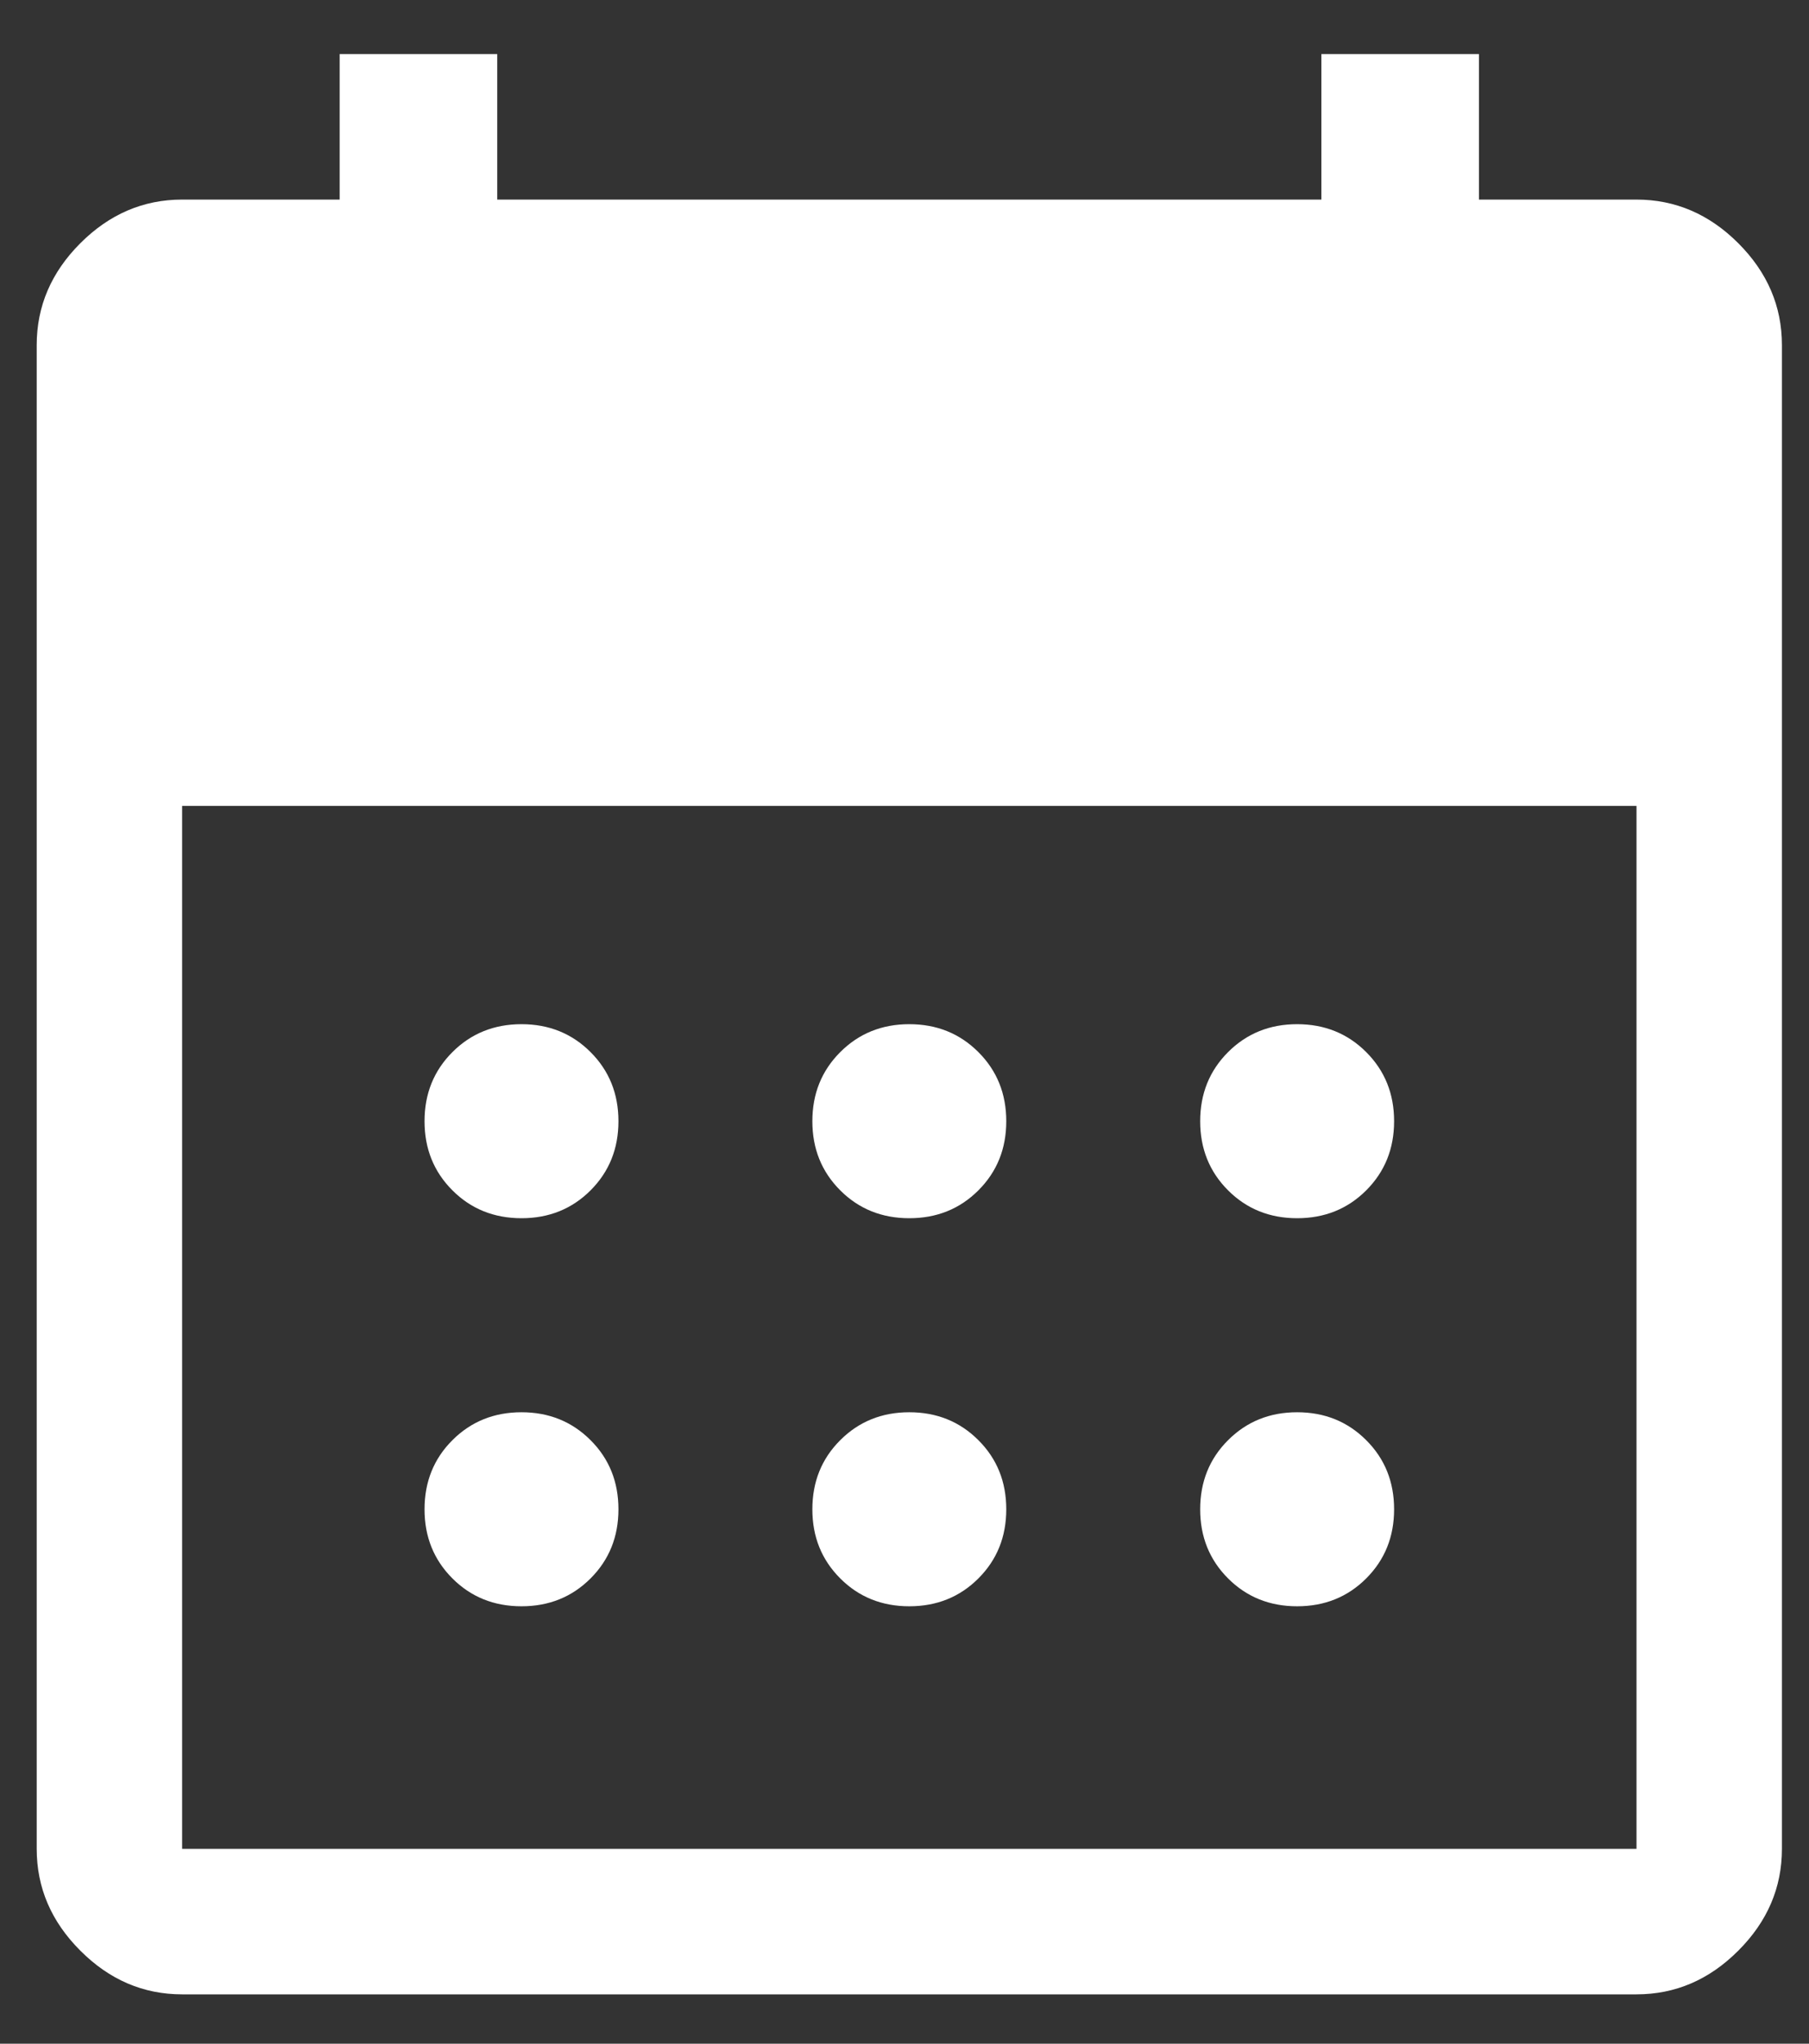 <svg width="31" height="35" viewBox="0 0 31 35" fill="none" xmlns="http://www.w3.org/2000/svg">
<rect x="0" y="0" width="31" height="35" fill="#333333" stroke="none"/>
<path d="M15.582 20.863C15.112 20.863 14.717 20.704 14.399 20.386C14.08 20.067 13.921 19.673 13.921 19.202C13.921 18.731 14.08 18.337 14.399 18.018C14.717 17.7 15.112 17.54 15.582 17.54C16.053 17.54 16.448 17.7 16.766 18.018C17.085 18.337 17.244 18.731 17.244 19.202C17.244 19.673 17.085 20.067 16.766 20.386C16.448 20.704 16.053 20.863 15.582 20.863ZM8.937 20.863C8.466 20.863 8.071 20.704 7.753 20.386C7.434 20.067 7.275 19.673 7.275 19.202C7.275 18.731 7.434 18.337 7.753 18.018C8.071 17.7 8.466 17.54 8.937 17.54C9.407 17.54 9.802 17.7 10.12 18.018C10.439 18.337 10.598 18.731 10.598 19.202C10.598 19.673 10.439 20.067 10.12 20.386C9.802 20.704 9.407 20.863 8.937 20.863ZM22.228 20.863C21.758 20.863 21.363 20.704 21.045 20.386C20.726 20.067 20.567 19.673 20.567 19.202C20.567 18.731 20.726 18.337 21.045 18.018C21.363 17.7 21.758 17.54 22.228 17.54C22.699 17.54 23.094 17.7 23.412 18.018C23.731 18.337 23.89 18.731 23.89 19.202C23.89 19.673 23.731 20.067 23.412 20.386C23.094 20.704 22.699 20.863 22.228 20.863ZM15.582 27.509C15.112 27.509 14.717 27.35 14.399 27.032C14.08 26.713 13.921 26.319 13.921 25.848C13.921 25.377 14.08 24.982 14.399 24.664C14.717 24.346 15.112 24.186 15.582 24.186C16.053 24.186 16.448 24.346 16.766 24.664C17.085 24.982 17.244 25.377 17.244 25.848C17.244 26.319 17.085 26.713 16.766 27.032C16.448 27.35 16.053 27.509 15.582 27.509ZM8.937 27.509C8.466 27.509 8.071 27.35 7.753 27.032C7.434 26.713 7.275 26.319 7.275 25.848C7.275 25.377 7.434 24.982 7.753 24.664C8.071 24.346 8.466 24.186 8.937 24.186C9.407 24.186 9.802 24.346 10.12 24.664C10.439 24.982 10.598 25.377 10.598 25.848C10.598 26.319 10.439 26.713 10.12 27.032C9.802 27.35 9.407 27.509 8.937 27.509ZM22.228 27.509C21.758 27.509 21.363 27.35 21.045 27.032C20.726 26.713 20.567 26.319 20.567 25.848C20.567 25.377 20.726 24.982 21.045 24.664C21.363 24.346 21.758 24.186 22.228 24.186C22.699 24.186 23.094 24.346 23.412 24.664C23.731 24.982 23.89 25.377 23.89 25.848C23.89 26.319 23.731 26.713 23.412 27.032C23.094 27.35 22.699 27.509 22.228 27.509ZM3.121 34.155C2.457 34.155 1.875 33.906 1.377 33.407C0.878 32.909 0.629 32.328 0.629 31.663V5.91C0.629 5.245 0.878 4.664 1.377 4.165C1.875 3.667 2.457 3.418 3.121 3.418H5.821V0.926H8.521V3.418H22.644V0.926H25.344V3.418H28.044C28.708 3.418 29.29 3.667 29.788 4.165C30.287 4.664 30.536 5.245 30.536 5.91V31.663C30.536 32.328 30.287 32.909 29.788 33.407C29.29 33.906 28.708 34.155 28.044 34.155H3.121ZM3.121 31.663H28.044V13.802H3.121V31.663Z" fill="white"/>
</svg>

